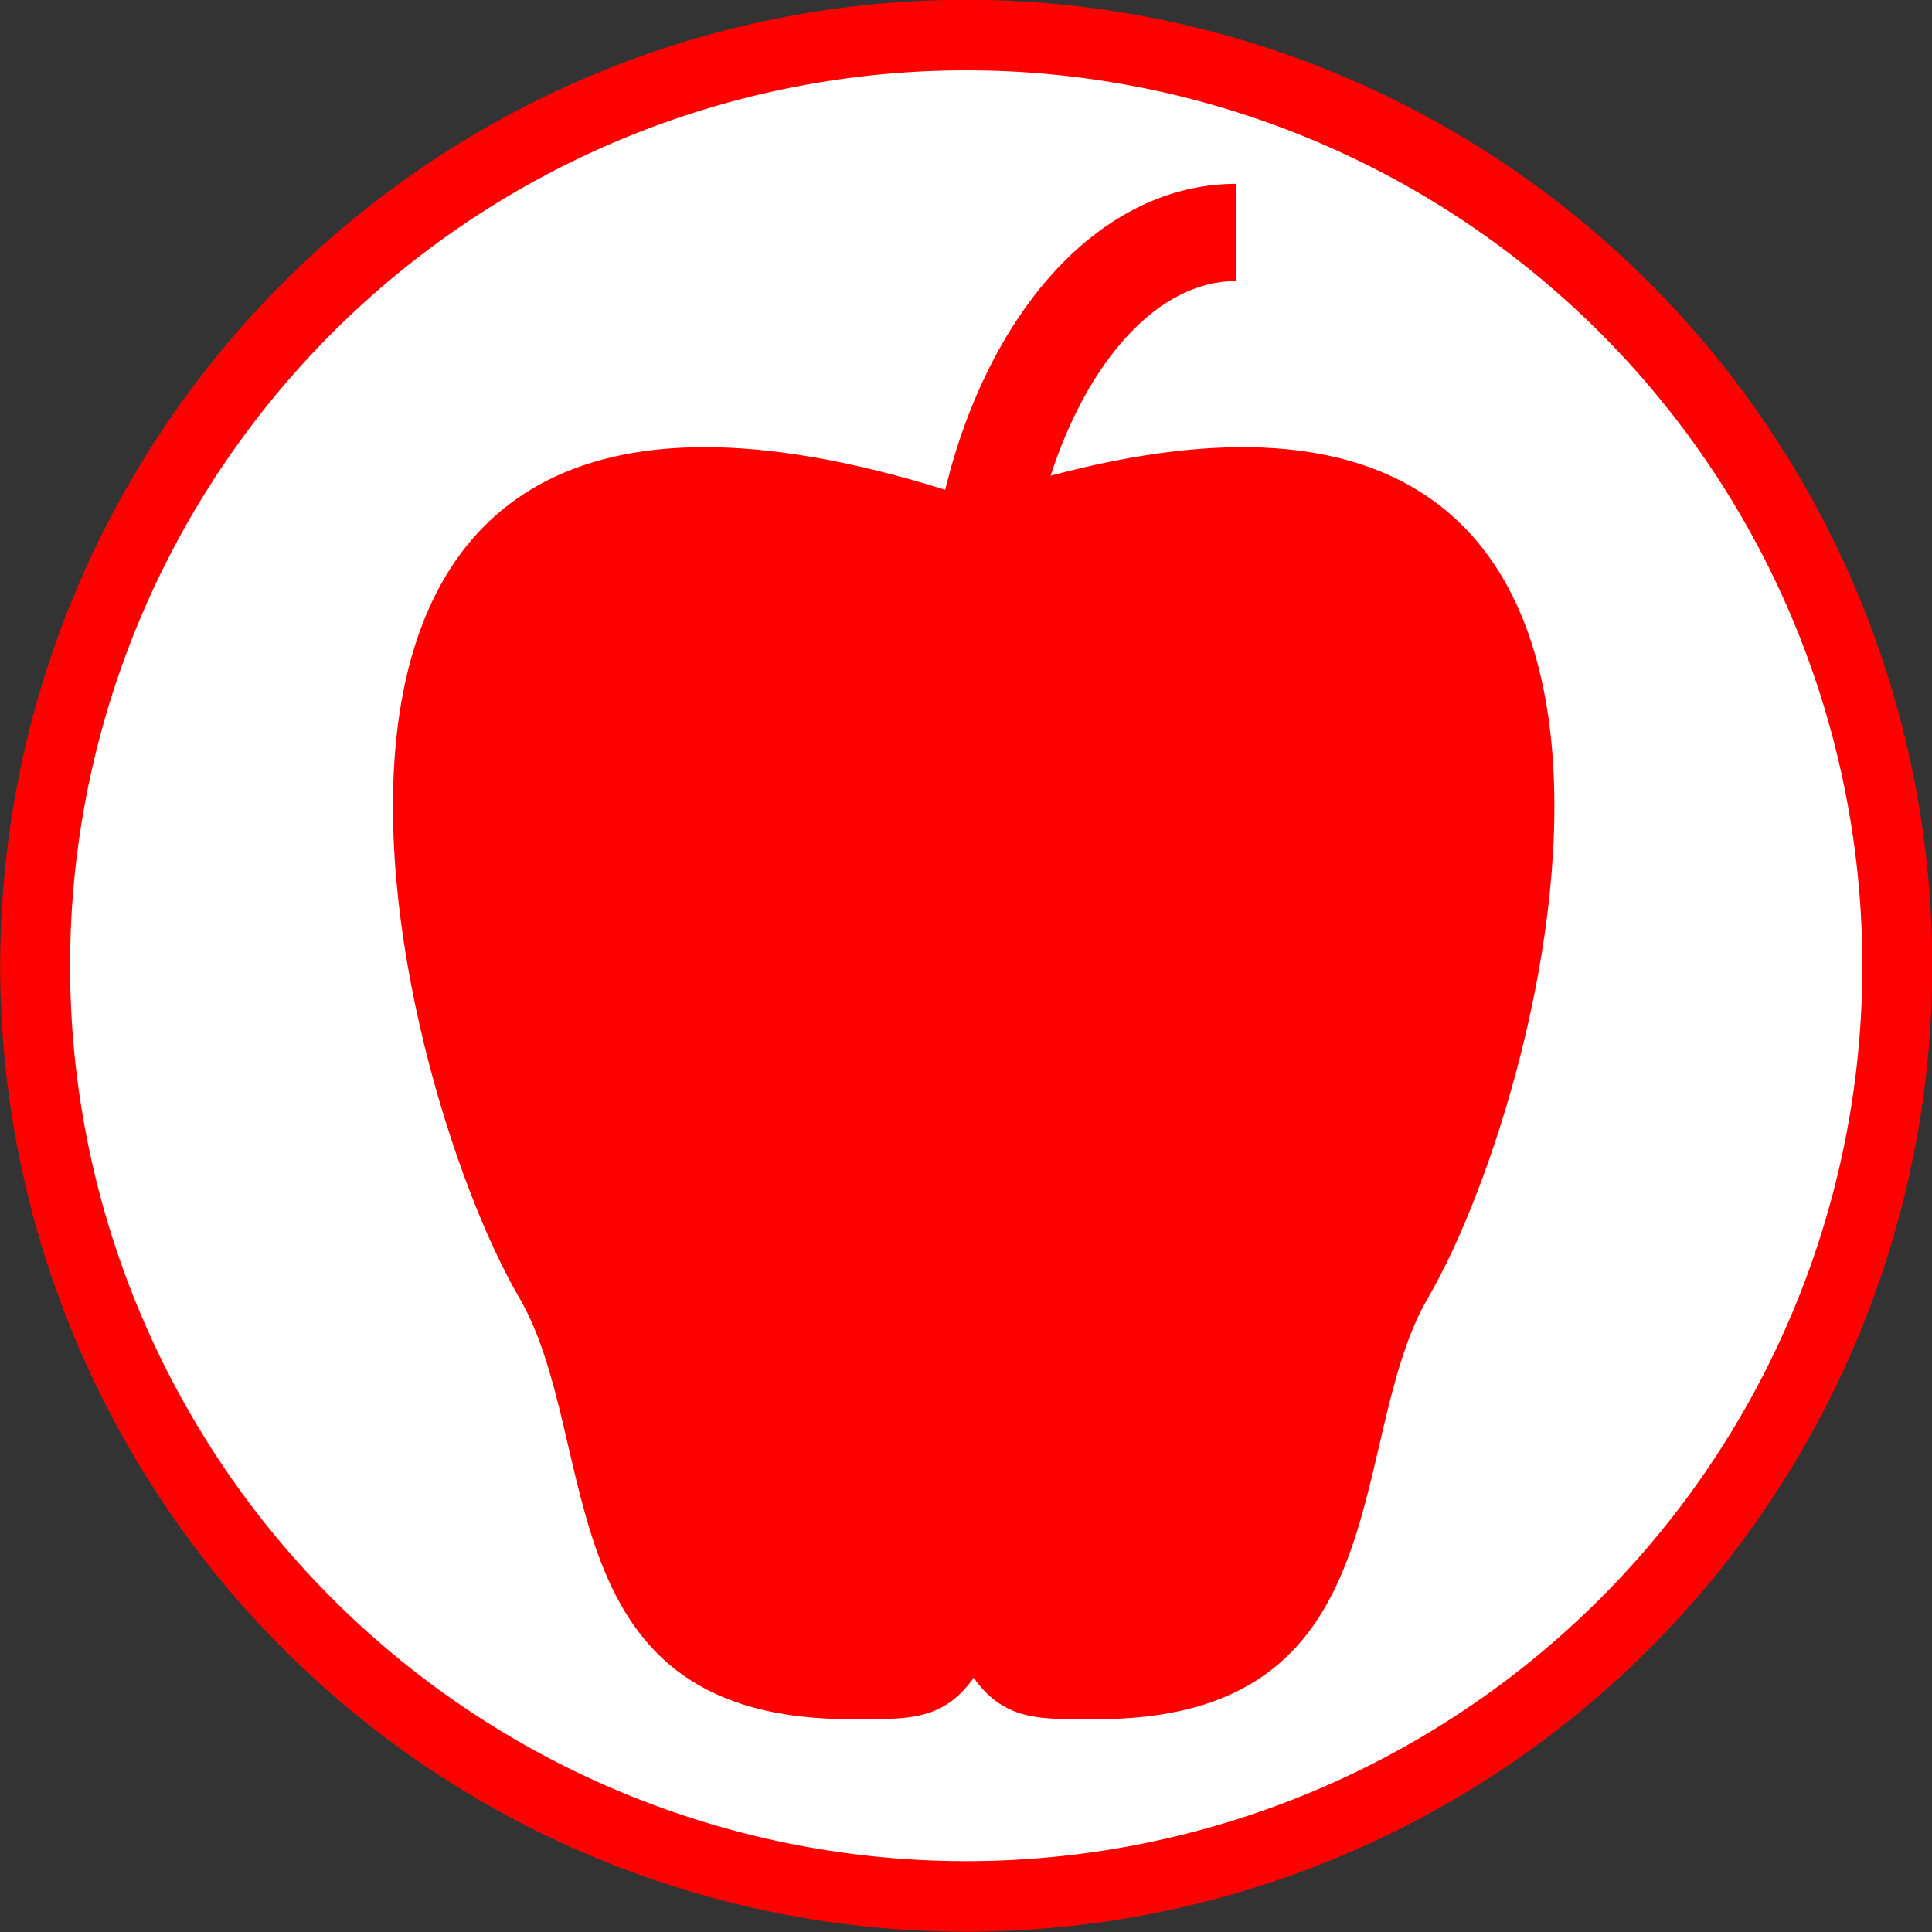 <?xml version="1.0" encoding="UTF-8" standalone="no"?>
<!-- Generator: Adobe Illustrator 14.0.0, SVG Export Plug-In . SVG Version: 6.00 Build 43363)  -->

<svg
   xmlns:dc="http://purl.org/dc/elements/1.1/"
   xmlns:cc="http://creativecommons.org/ns#"
   xmlns:rdf="http://www.w3.org/1999/02/22-rdf-syntax-ns#"
   xmlns:svg="http://www.w3.org/2000/svg"
   xmlns="http://www.w3.org/2000/svg"
   xmlns:sodipodi="http://sodipodi.sourceforge.net/DTD/sodipodi-0.dtd"
   xmlns:inkscape="http://www.inkscape.org/namespaces/inkscape"
   version="1.0"
   id="Layer_1"
   x="0px"
   y="0px"
   width="100"
   height="100"
   viewBox="0 0 100 100"
   enable-background="new 0 0 75.646 100"
   xml:space="preserve"
   inkscape:version="0.48.3.1 r9886"
   sodipodi:docname="40.svg"><rect x="0" y="0" width="100" height="100" fill="#333333" stroke="none"/><defs
   id="defs3778" /><sodipodi:namedview
   pagecolor="#ffffff"
   bordercolor="#666666"
   borderopacity="1"
   objecttolerance="10"
   gridtolerance="10"
   guidetolerance="10"
   inkscape:pageopacity="0"
   inkscape:pageshadow="2"
   inkscape:window-width="640"
   inkscape:window-height="480"
   id="namedview3776"
   showgrid="false"
   inkscape:zoom="2.36"
   inkscape:cx="37.823002"
   inkscape:cy="50"
   inkscape:window-x="0"
   inkscape:window-y="0"
   inkscape:window-maximized="0"
   inkscape:current-layer="Layer_1" />
<path
   sodipodi:type="arc"
   style="fill:#FFFFFF;stroke:#ff0000;stroke-width:3.5;stroke-miterlimit:4;stroke-dasharray:none"
   id="path4175"
   sodipodi:cx="50.845425"
   sodipodi:cy="48.303154"
   sodipodi:rx="46.608307"
   sodipodi:ry="46.184593"
   d="m 97.454,48.303 a 46.608,46.185 0 1 1 -93.217,0 46.608,46.185 0 1 1 93.217,0 z"
   transform="matrix(1.034,0,0,1.043,-2.563,-0.393)" /><path
   d="M 54.379,24.624 C 56.311,18.661 59.94,14.542 63.998,14.542 V 9.514 c -6.981,0 -12.793,6.489 -15.075,15.837 C 9.536,13.049 20.184,55.707 26.866,67.149 c 4.376,7.494 1.214,22.006 17.415,21.832 2.439,-0.026 4.464,0.207 6.117,-2.139 1.652,2.346 3.677,2.113 6.116,2.139 C 72.713,89.155 69.552,74.643 73.928,67.149 80.464,55.956 90.795,14.895 54.379,24.624 z"
   id="path3774"
   inkscape:connector-curvature="0"
   style="fill:#ff0000" />
</svg>

